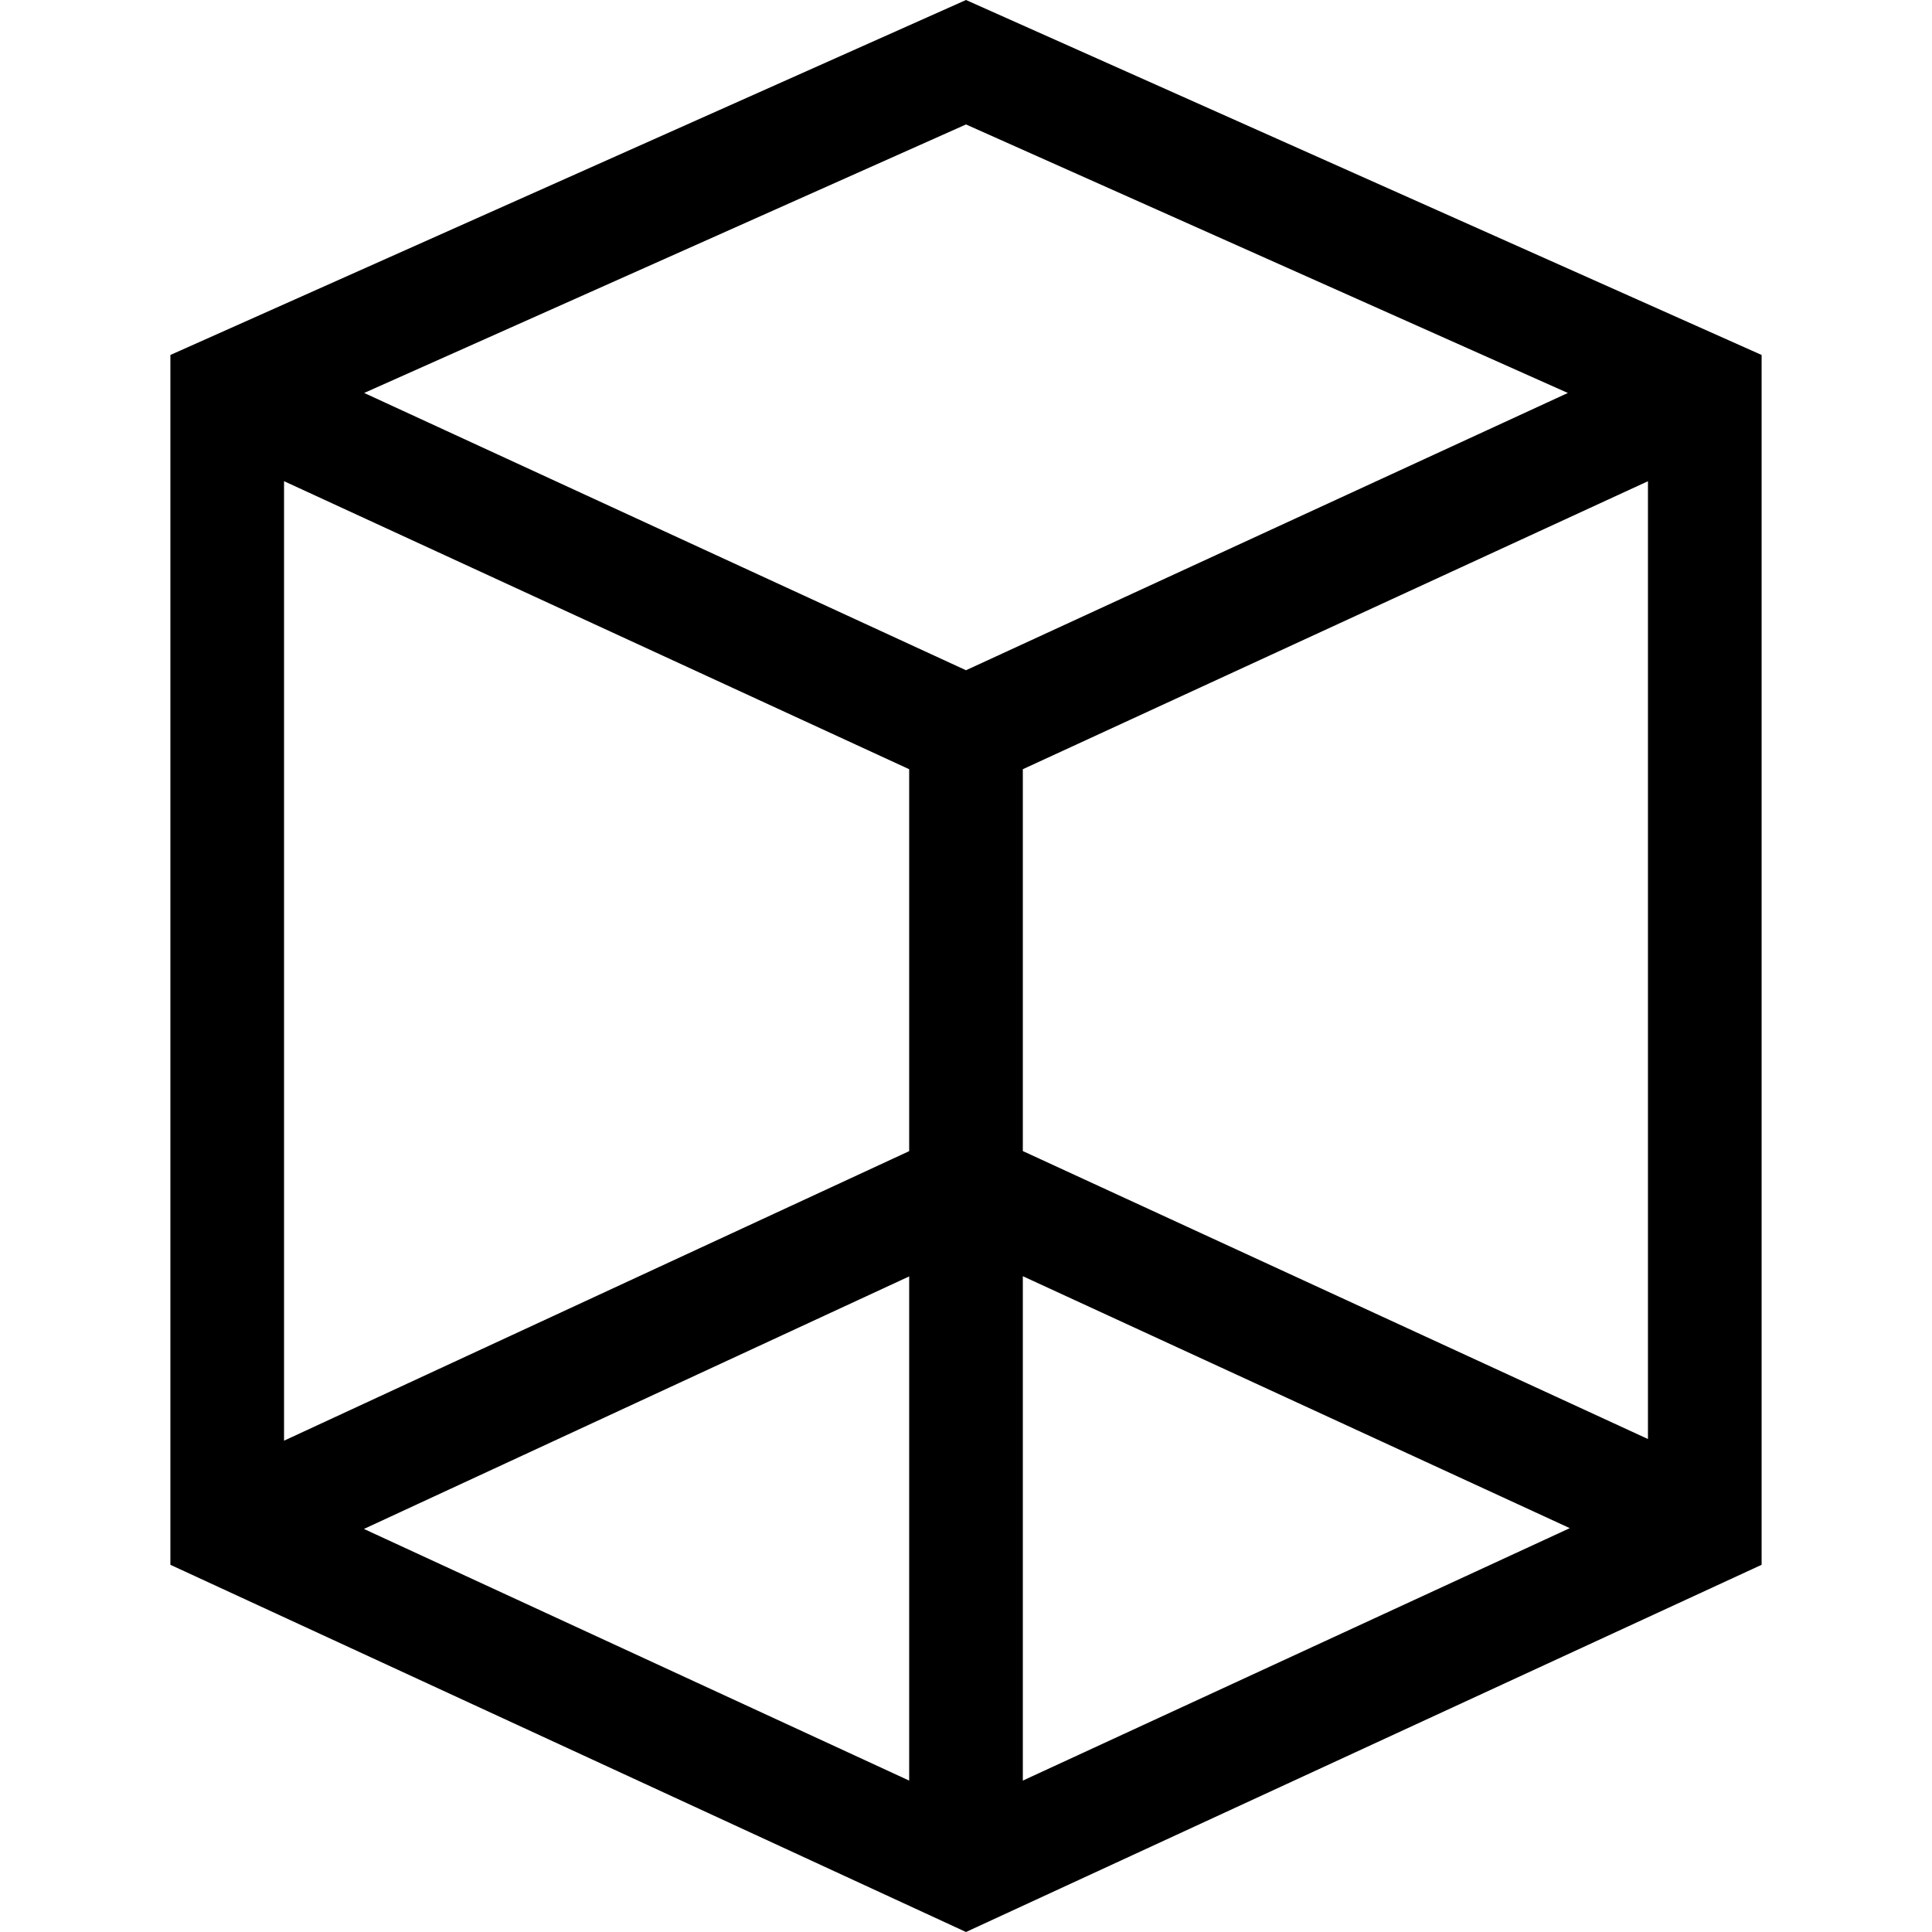 <svg id="Layer_1" enable-background="new 0 0 509.946 509.946" height="512" viewBox="0 0 509.946 509.946" width="512" xmlns="http://www.w3.org/2000/svg"><g><path d="m254.973 0-210 93.692v319.331l210 96.923 210-96.923v-319.331zm-15 203.03v100.812l-165 76.422v-253.258zm0 133.874v133.078l-143.916-66.423zm30-.054 144.369 66.5-144.369 66.632zm0-33.03v-100.789l165-76.014v252.807zm143.858-200.094-158.858 73.184-158.848-73.189 158.848-70.871z"/></g></svg>
